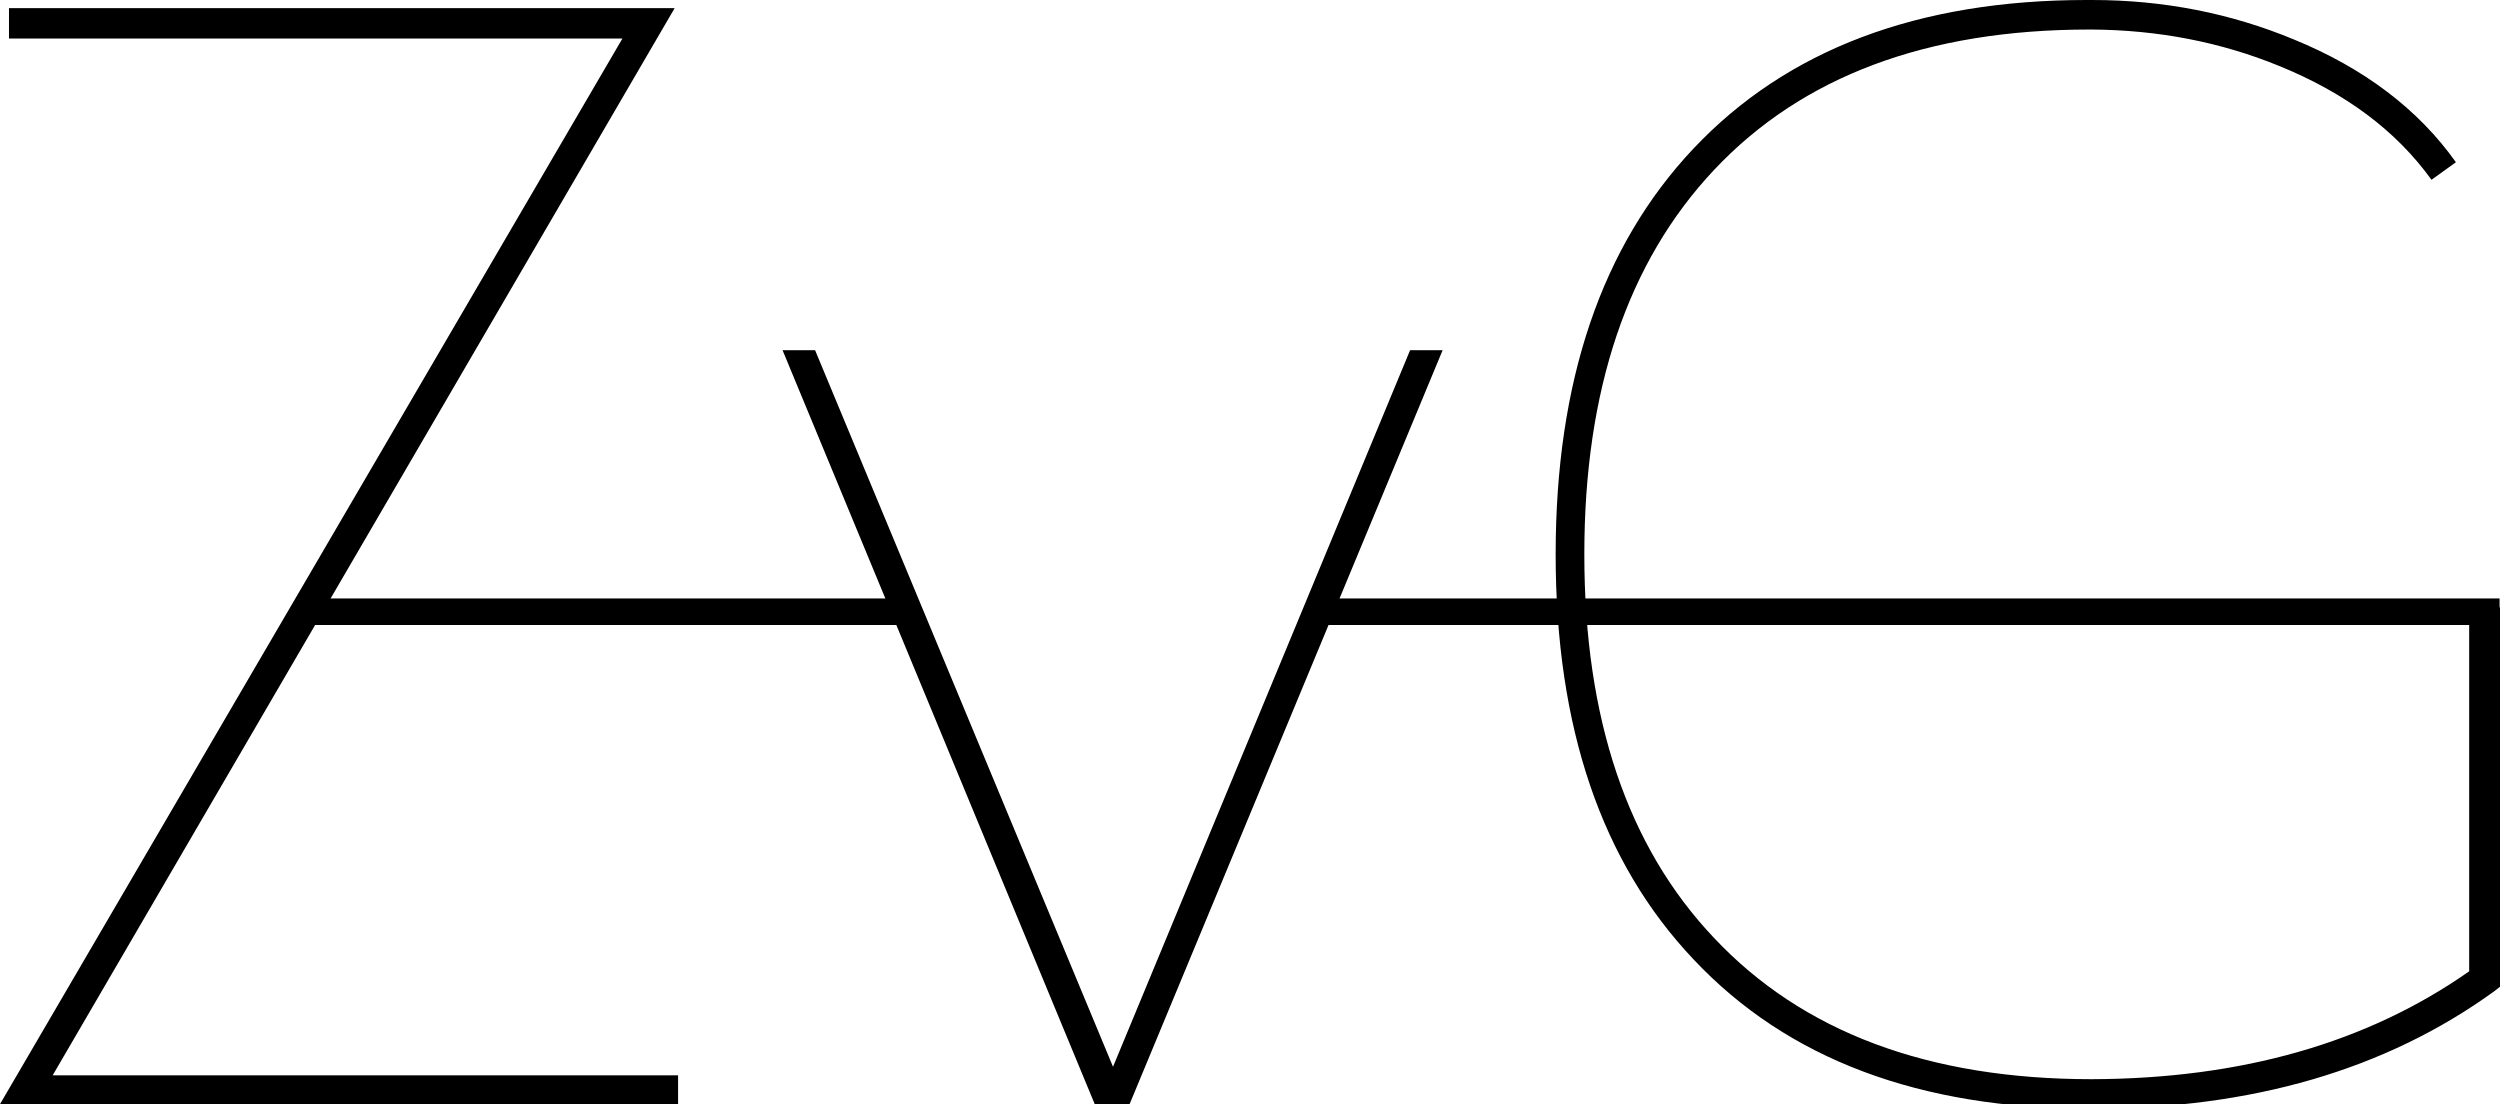 <?xml version="1.0" encoding="utf-8"?>
<!-- Generator: Adobe Illustrator 21.1.0, SVG Export Plug-In . SVG Version: 6.00 Build 0)  -->
<svg version="1.1" id="Layer_1" xmlns="http://www.w3.org/2000/svg" xmlns:xlink="http://www.w3.org/1999/xlink" x="0px" y="0px"
	 viewBox="0 0 584 258" style="enable-background:new 0 0 584 258;" xml:space="preserve">
<g>
	<g>
		<path d="M145.4,9H2.1V1.9h155.5L12.3,251.2h146.1v6.9H-0.1L145.4,9z"/>
	</g>
	<g>
		<path d="M260,249.2l69.4-167.4h7.6l-73.2,176.3h-8L182.8,81.8h7.6L260,249.2z"/>
	</g>
	<g>
		<path d="M576.9,141.9h7.1v88.6l-1.4,1.1C557.3,249.9,526,259,488.7,259h-0.5c-39.8,0-70.7-11.6-92.6-34.9
			c-21.5-22.7-32.2-54.2-32.2-94.6c0-40.4,10.7-72,32.2-94.8C417.4,11.6,448,0,487.5,0h1.2c16.7,0,32.4,3.1,47.1,9.2
			c16.4,6.7,29.1,16.3,37.9,28.7l-5.7,4.1c-8.3-11.5-20.1-20.3-35.6-26.6c-13.7-5.6-28.3-8.4-43.8-8.5h-0.5
			c-37.9,0-67.1,10.9-87.7,32.8c-20.2,21.5-30.3,51.4-30.3,89.8s10.1,68.3,30.3,89.6c20.7,22,50.1,33,88.2,33
			c35-0.1,64.4-8.5,88.2-25.2V141.9z"/>
	</g>
</g>
<g>
	<rect x="309.5" y="139.8" width="274.4" height="6.2"/>
</g>
<g>
	<rect x="73" y="139.8" width="140.3" height="6.2"/>
</g>
</svg>
